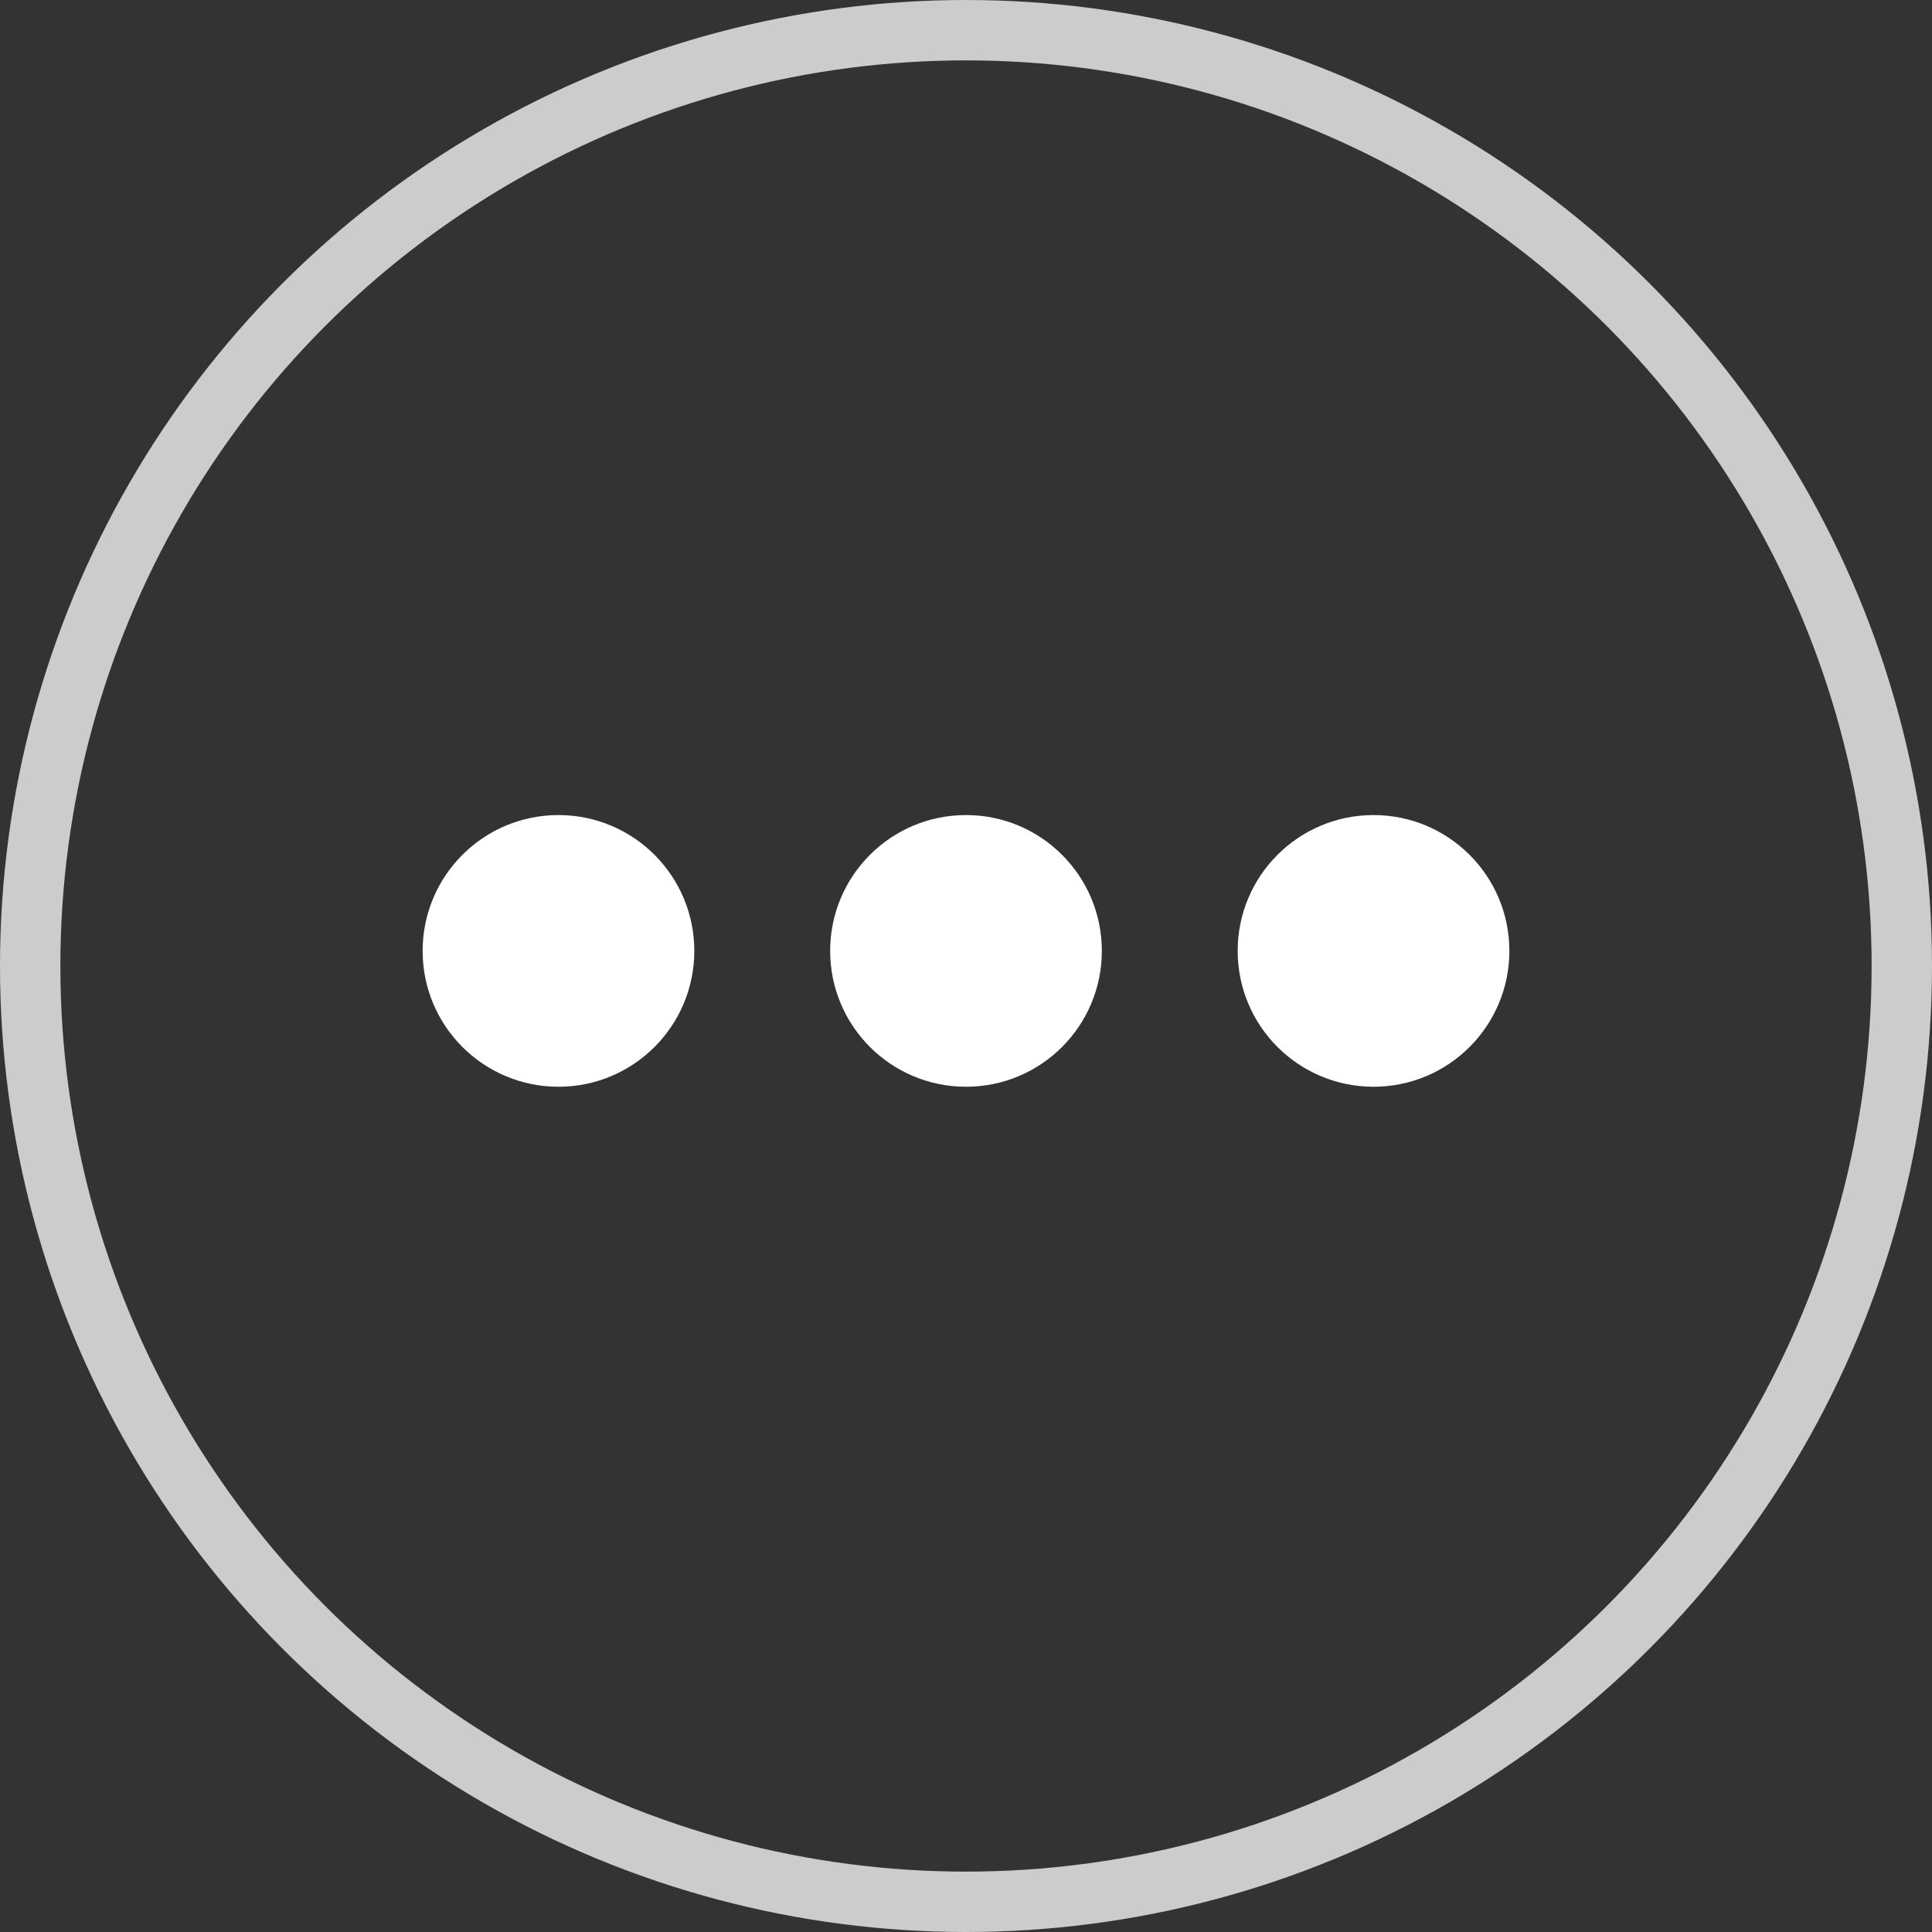 <svg version="1.1" xmlns="http://www.w3.org/2000/svg" xmlns:xlink="http://www.w3.org/1999/xlink" x="0px" y="0px" viewBox="0 0 32 32" style="enable-background:new 0 0 32 32;" xml:space="preserve"><rect x="0" y="0" width="32" height="32" fill="#333333" stroke="none"/><circle cx="16" cy="16" r="14" fill="none" stroke="none"/><path d="M9.25,18c1.243,0,2.25-1.007,2.25-2.25s-1.007-2.25-2.25-2.25C8.007,13.5,7,14.507,7,15.75
	S8.007,18,9.25,18z M16,18c1.243,0,2.25-1.007,2.25-2.25S17.243,13.5,16,13.5s-2.25,1.007-2.25,2.25S14.757,18,16,18z M25,15.75
	c0,1.243-1.007,2.25-2.25,2.25s-2.25-1.007-2.25-2.25s1.007-2.25,2.25-2.25S25,14.507,25,15.75z" fill-rule="evenodd" clip-rule="evenodd" fill="#ffffff"/><circle cx="16" cy="16" r="15.5" fill="none" stroke="#cccccc"/></svg>